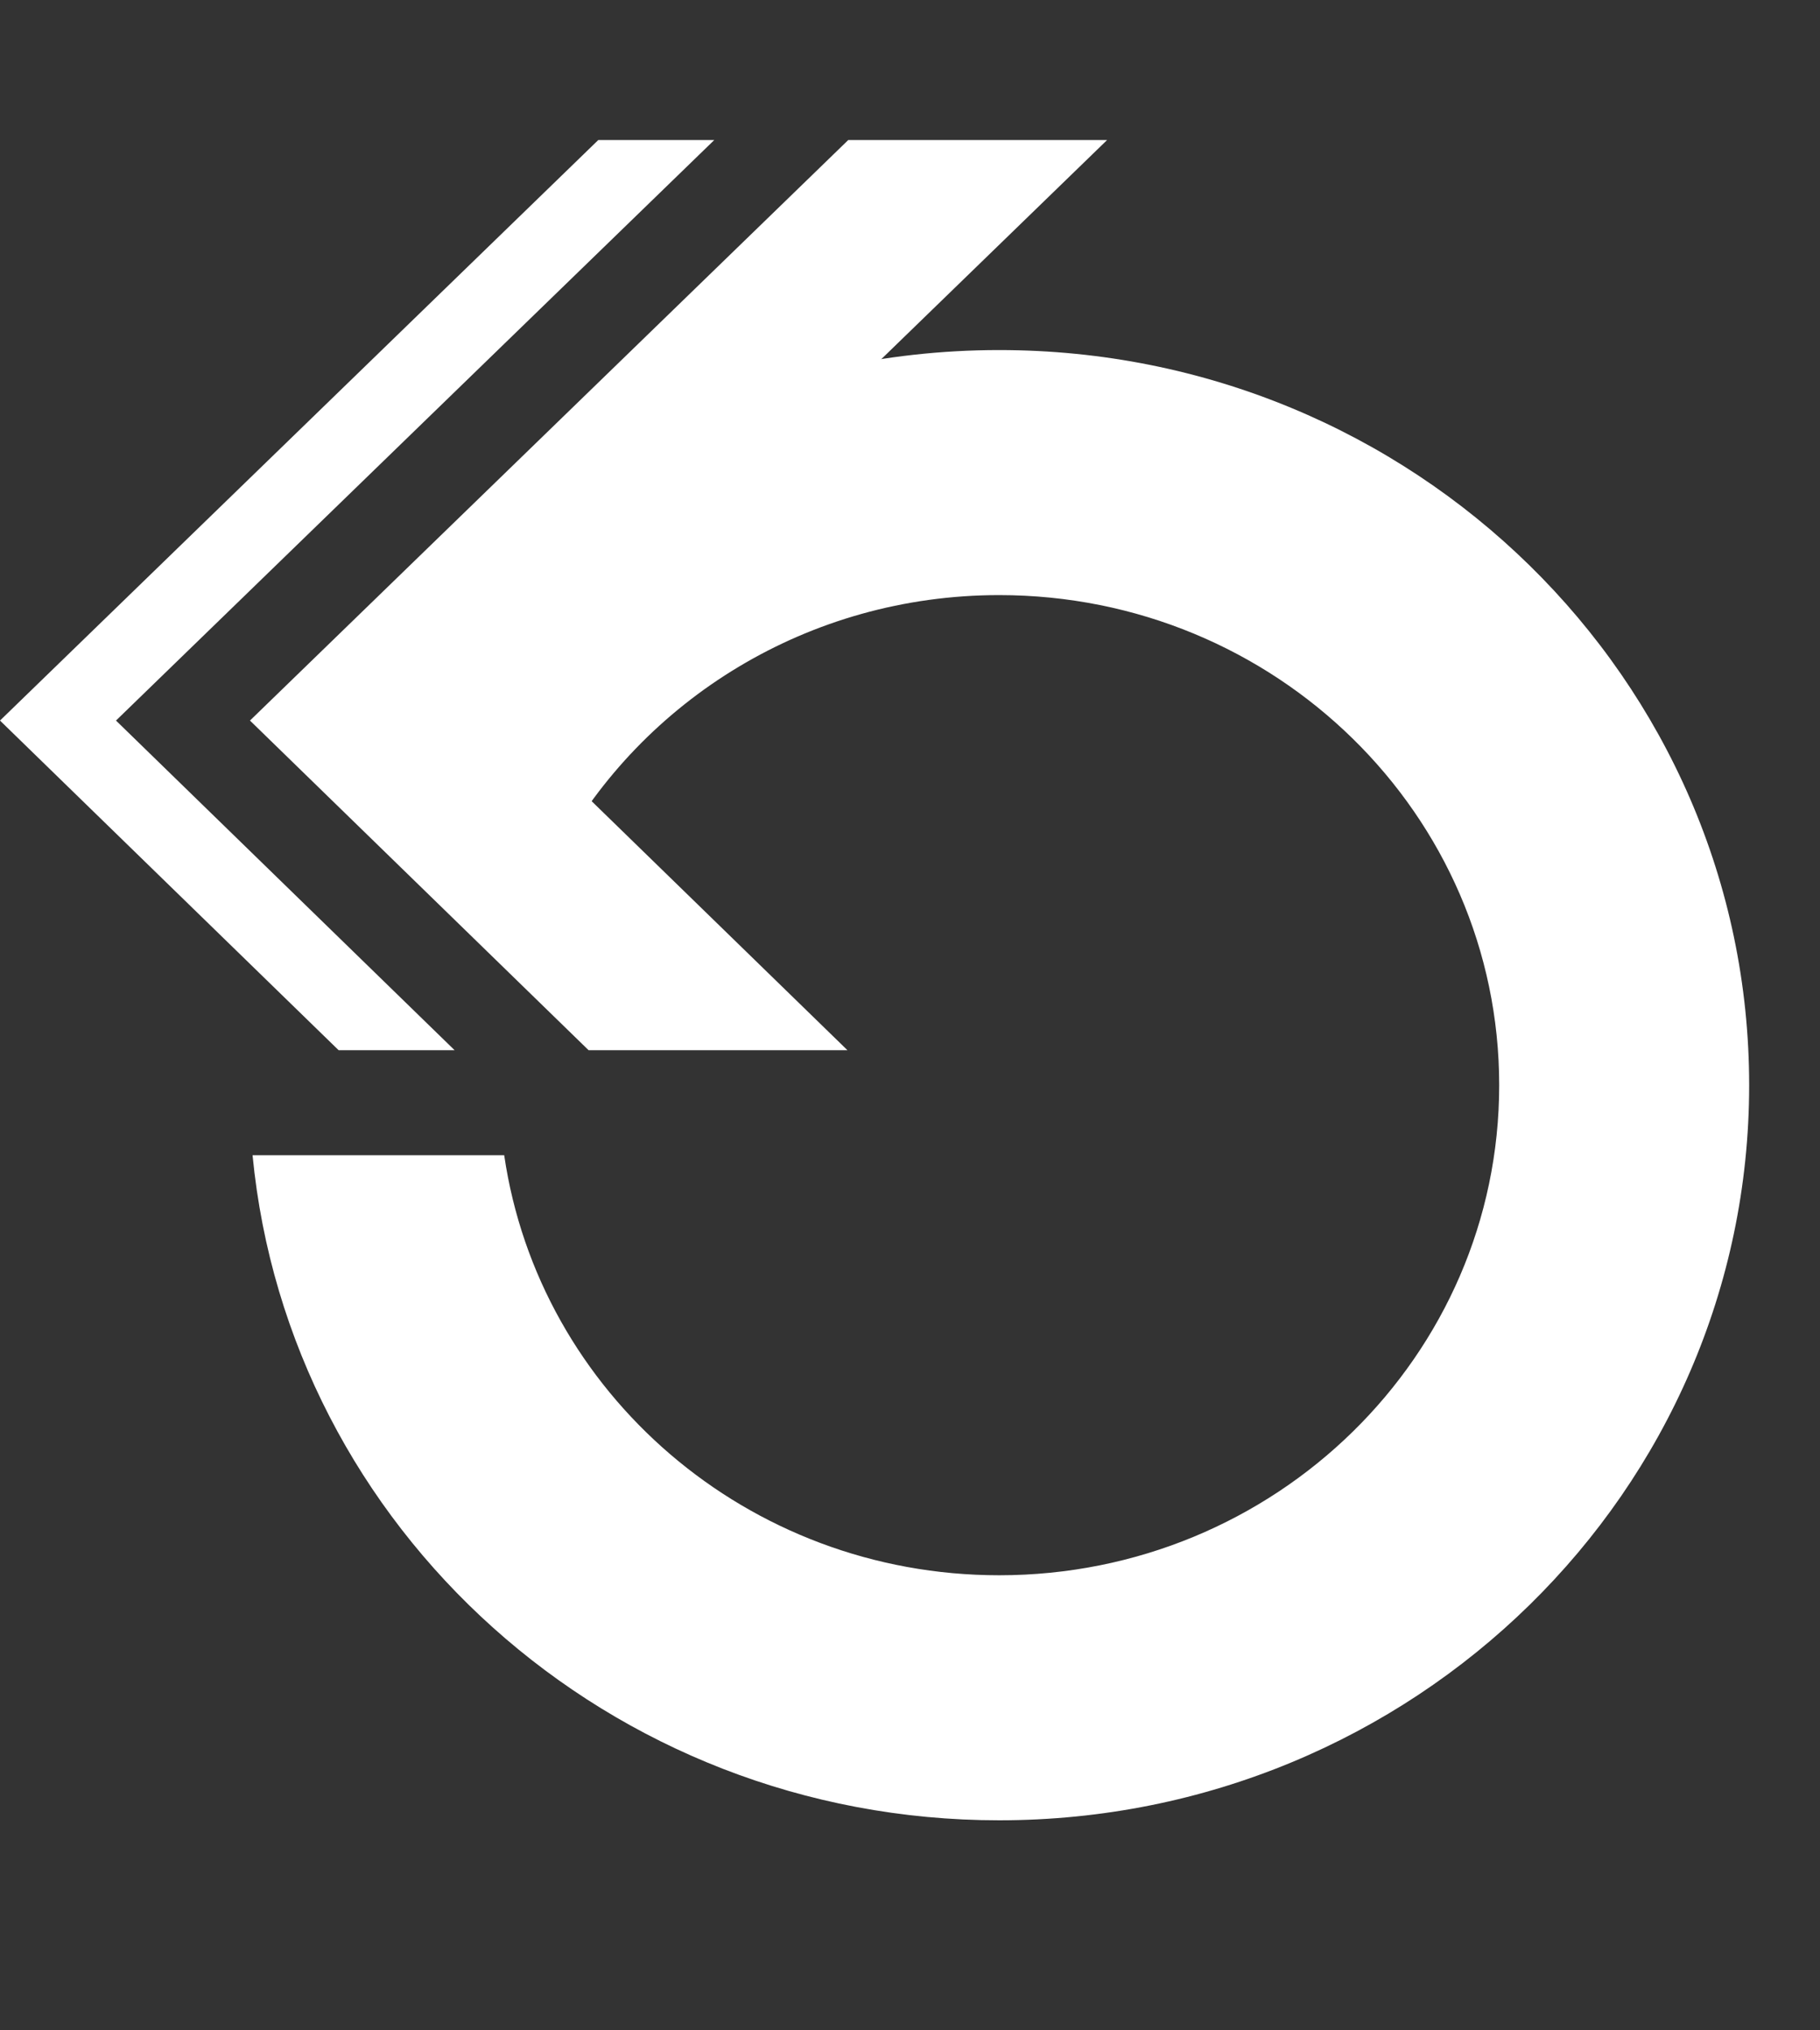 <?xml version="1.0" encoding="UTF-8"?>
<svg width="26px" height="29px" viewBox="0 0 26 29" version="1.1" xmlns="http://www.w3.org/2000/svg" xmlns:xlink="http://www.w3.org/1999/xlink">
    <rect x="0" y="0" width="26" height="29" fill="#333333" stroke="none"/>
    <!-- Generator: Sketch 61.2 (89653) - https://sketch.com -->
    <title>replay-sm</title>
    <desc>Created with Sketch.</desc>
    <g id="replay-sm" stroke="none" stroke-width="1" fill="none" fill-rule="evenodd">
        <g id="replay" transform="translate(0, 2)" fill="#FFFFFF">
            <path d="M14.274,3 C20.191,3 24.988,7.701 24.988,13.5 C24.988,19.299 20.191,24 14.274,24 C8.701,24 4.122,19.83 3.608,14.501 L7.203,14.501 C7.699,17.893 10.676,20.5 14.274,20.5 C18.219,20.5 21.417,17.366 21.417,13.5 C21.417,9.634 18.219,6.5 14.274,6.5 C11.546,6.5 9.175,7.999 7.972,10.202 L6.561,8.78 L11.869,3.265 C12.642,3.092 13.447,3 14.274,3 Z" id="Combined-Shape"></path>
            <g id="arrow" transform="translate(7.908, 6.5) scale(-1, 1) translate(-7.908, -6.5) ">
                <polygon id="Path-2" points="3.698 0 12.245 8.292 7.408 13 3.71 13 8.547 8.292 0 0"></polygon>
                <polygon id="Path-2-Copy" points="7.269 0 15.816 8.292 10.979 13 9.322 13 14.159 8.292 5.612 0"></polygon>
            </g>
        </g>
    </g>
</svg>